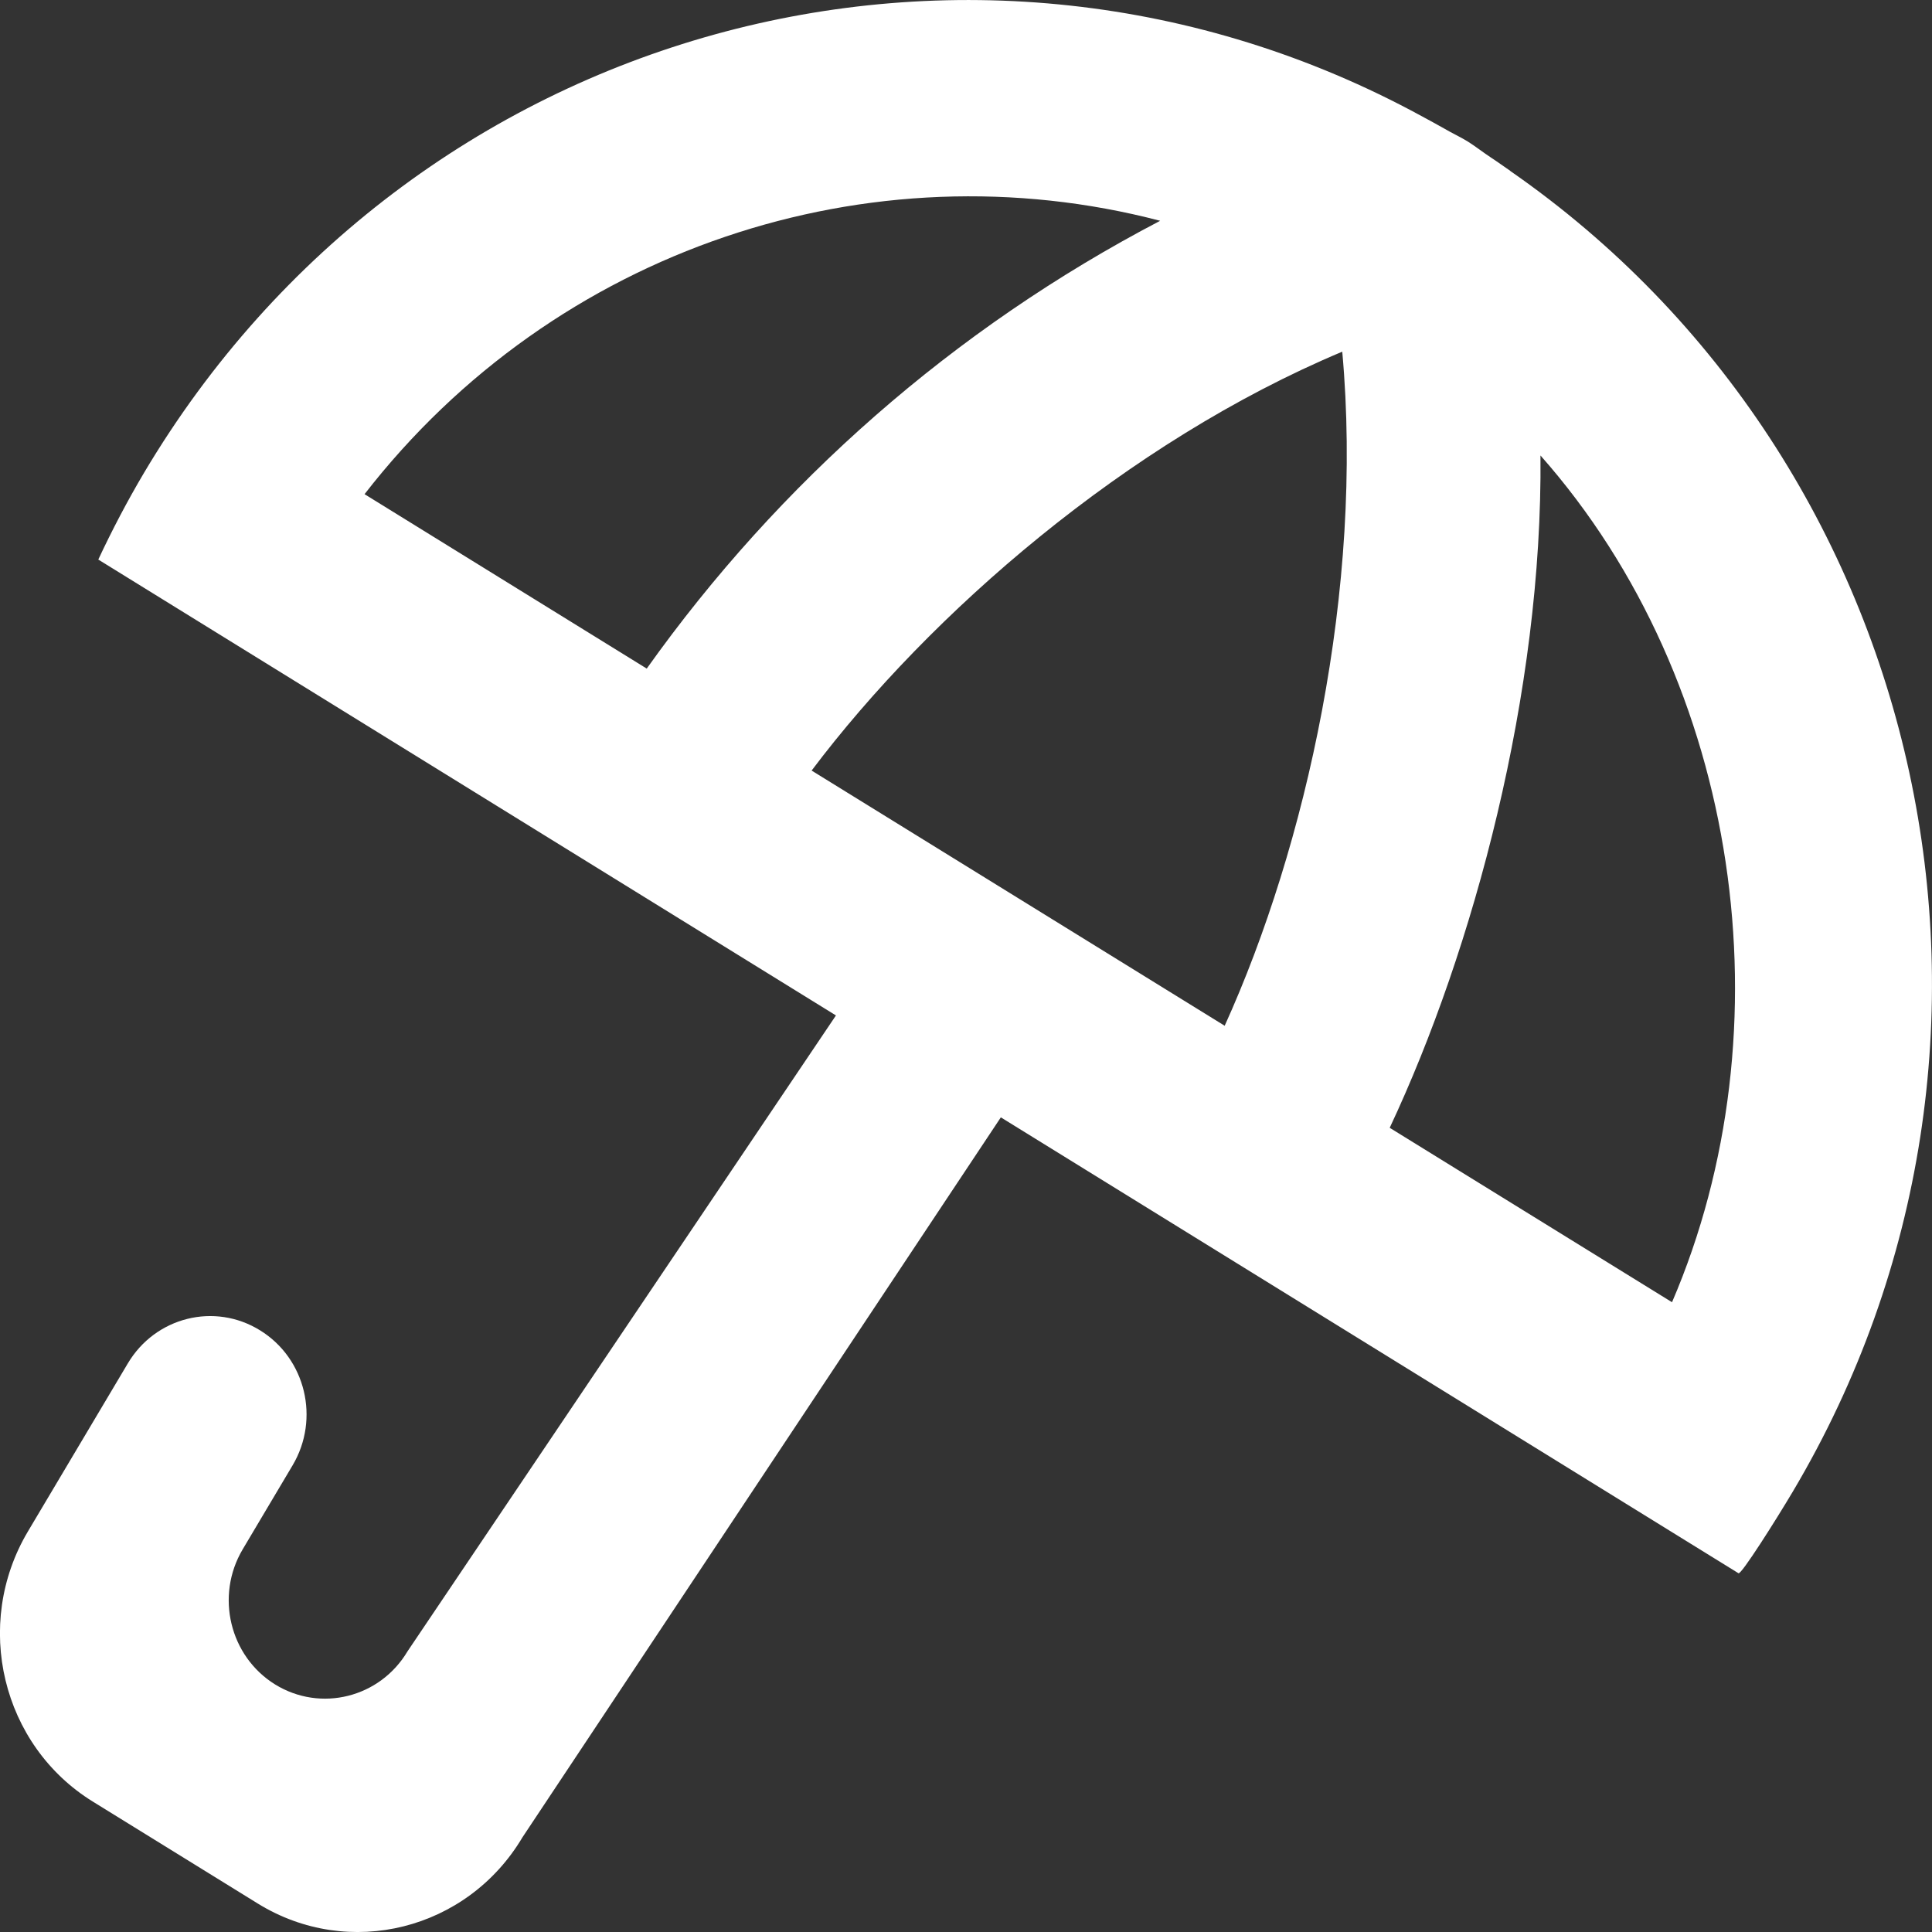 <!-- Generated by IcoMoon.io -->
<svg version="1.1" xmlns="http://www.w3.org/2000/svg" width="32" height="32" viewBox="0 0 32 32">
<rect x="0" y="0" width="32" height="32" fill="#333333" stroke="none"/>
<title>as-umbrella_round-</title>
<path fill="#fff" d="M27.694 21.569l-4.676-2.889c1.387-2.951 2.535-7.209 2.497-11.136 3.332 3.768 4.119 9.511 2.179 14.025zM20.285 16.99l-6.842-4.227c1.957-2.599 5.217-5.439 8.789-6.938 0.356 3.926-0.599 8.192-1.948 11.166zM10.712 11.074l-4.674-2.889c3.158-4.069 8.368-5.787 13.178-4.528-3.424 1.788-6.317 4.344-8.504 7.417zM25.015 2.83c-0.107-0.073-0.212-0.15-0.321-0.221-0.131-0.086-0.251-0.182-0.383-0.265-0.126-0.078-0.259-0.137-0.385-0.212-0.128-0.073-0.257-0.142-0.386-0.212-7.426-4.045-16.739-1.521-21.155 5.912-0.279 0.471-0.53 0.951-0.757 1.436l12.218 7.551-7.096 10.532c-0.457 0.768-1.438 1.014-2.193 0.549-0.753-0.466-0.994-1.467-0.538-2.237l0.827-1.392c0.457-0.769 0.217-1.77-0.538-2.236-0.753-0.467-1.735-0.222-2.192 0.549l-1.655 2.784c-0.913 1.539-0.431 3.542 1.078 4.473l2.73 1.687c1.509 0.933 3.472 0.441 4.385-1.097l7.923-11.924 12.218 7.551c0.045 0.028 0.618-0.879 0.897-1.348 4.419-7.441 2.292-17.041-4.677-21.878z"></path>
</svg>
